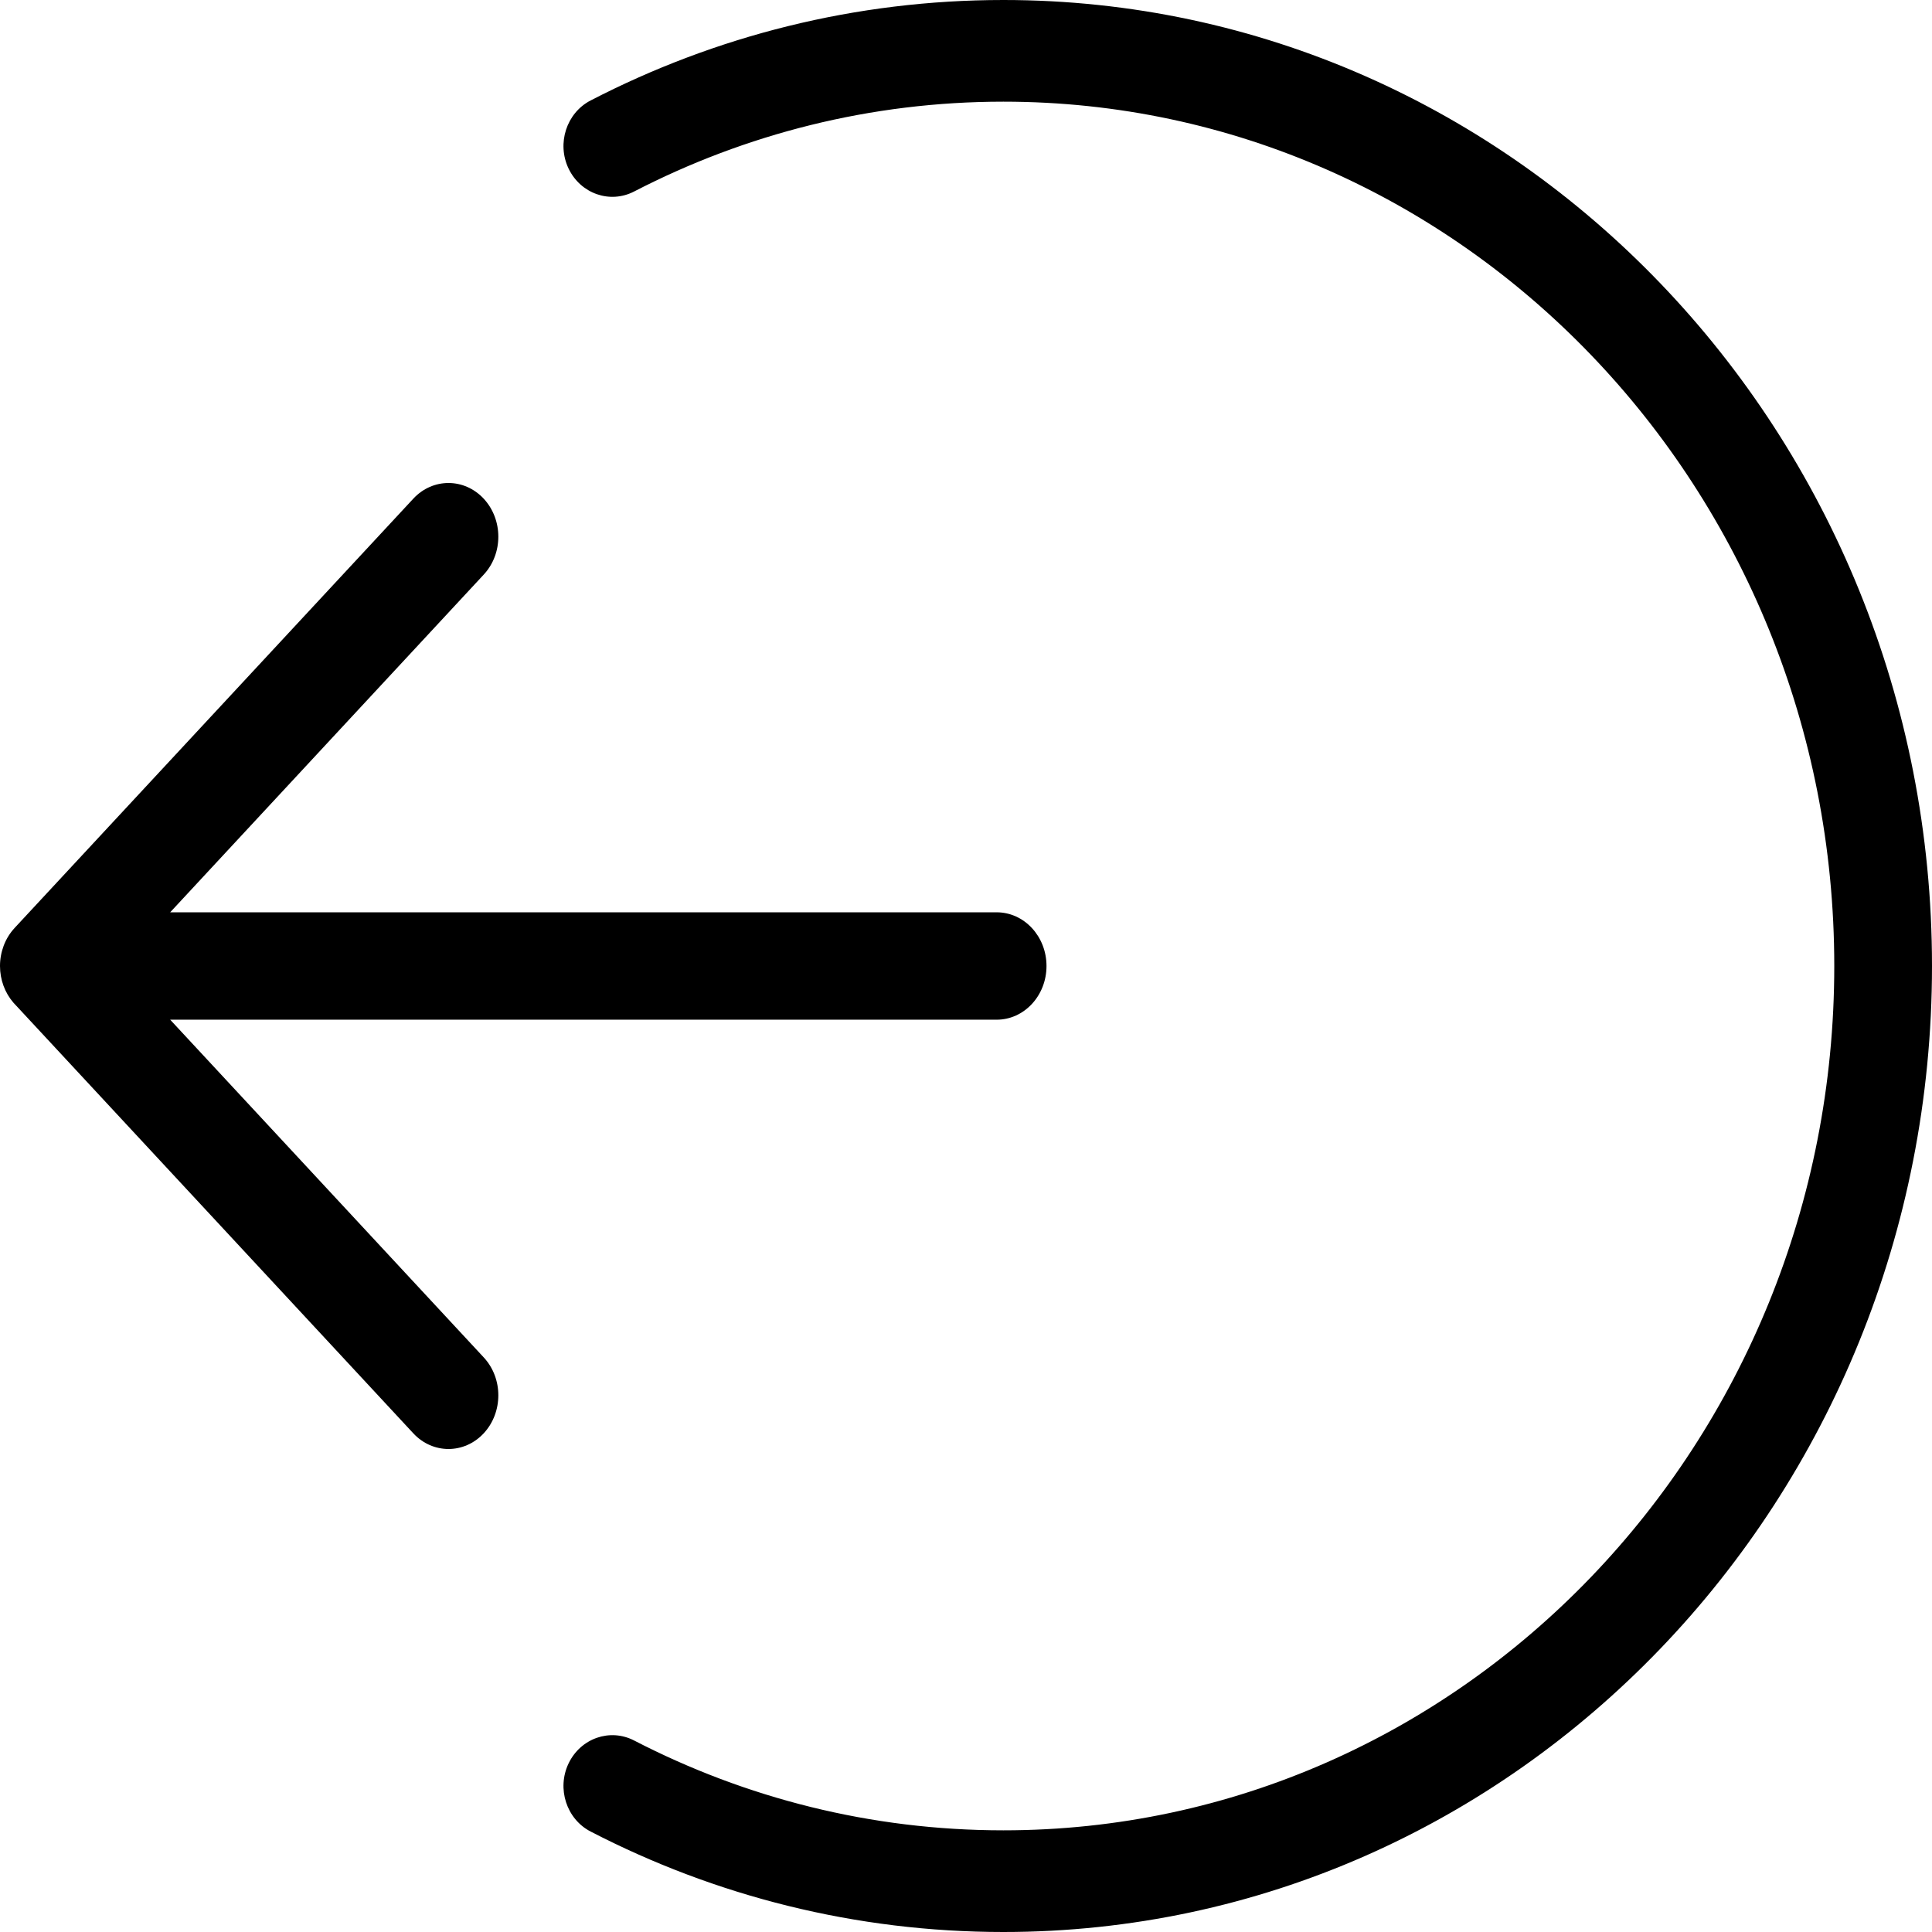 <svg width="24" height="24" viewBox="0 0 24 24" fill="none" xmlns="http://www.w3.org/2000/svg">
<path fill="currentColor" d="M22.786 12C22.786 17.93 18.165 22.737 12.464 22.737C10.816 22.737 9.259 22.335 7.877 21.621C7.577 21.466 7.213 21.593 7.063 21.906C6.914 22.218 7.037 22.597 7.337 22.752C8.882 23.551 10.624 24 12.464 24C18.835 24 24 18.627 24 12C24 5.373 18.835 0 12.464 0C10.624 0 8.882 0.449 7.337 1.248C7.037 1.403 6.914 1.782 7.063 2.094C7.213 2.407 7.577 2.534 7.877 2.379C9.259 1.665 10.816 1.263 12.464 1.263C18.165 1.263 22.786 6.07 22.786 12Z" />
<path fill="currentColor" d="M5.134 17.805C5.375 18.065 5.767 18.065 6.009 17.805C6.251 17.544 6.251 17.122 6.009 16.862L2.114 12.667H12.381C12.723 12.667 13 12.368 13 12C13 11.632 12.723 11.333 12.381 11.333H2.114L6.009 7.138C6.251 6.878 6.251 6.456 6.009 6.195C5.767 5.935 5.375 5.935 5.134 6.195L0.181 11.528C0.123 11.591 0.077 11.665 0.046 11.747C0.016 11.827 -8.2847e-05 11.913 7.24385e-07 12C-0 12.17 0.06 12.333 0.168 12.457L0.183 12.473L5.134 17.805Z" />
</svg>
